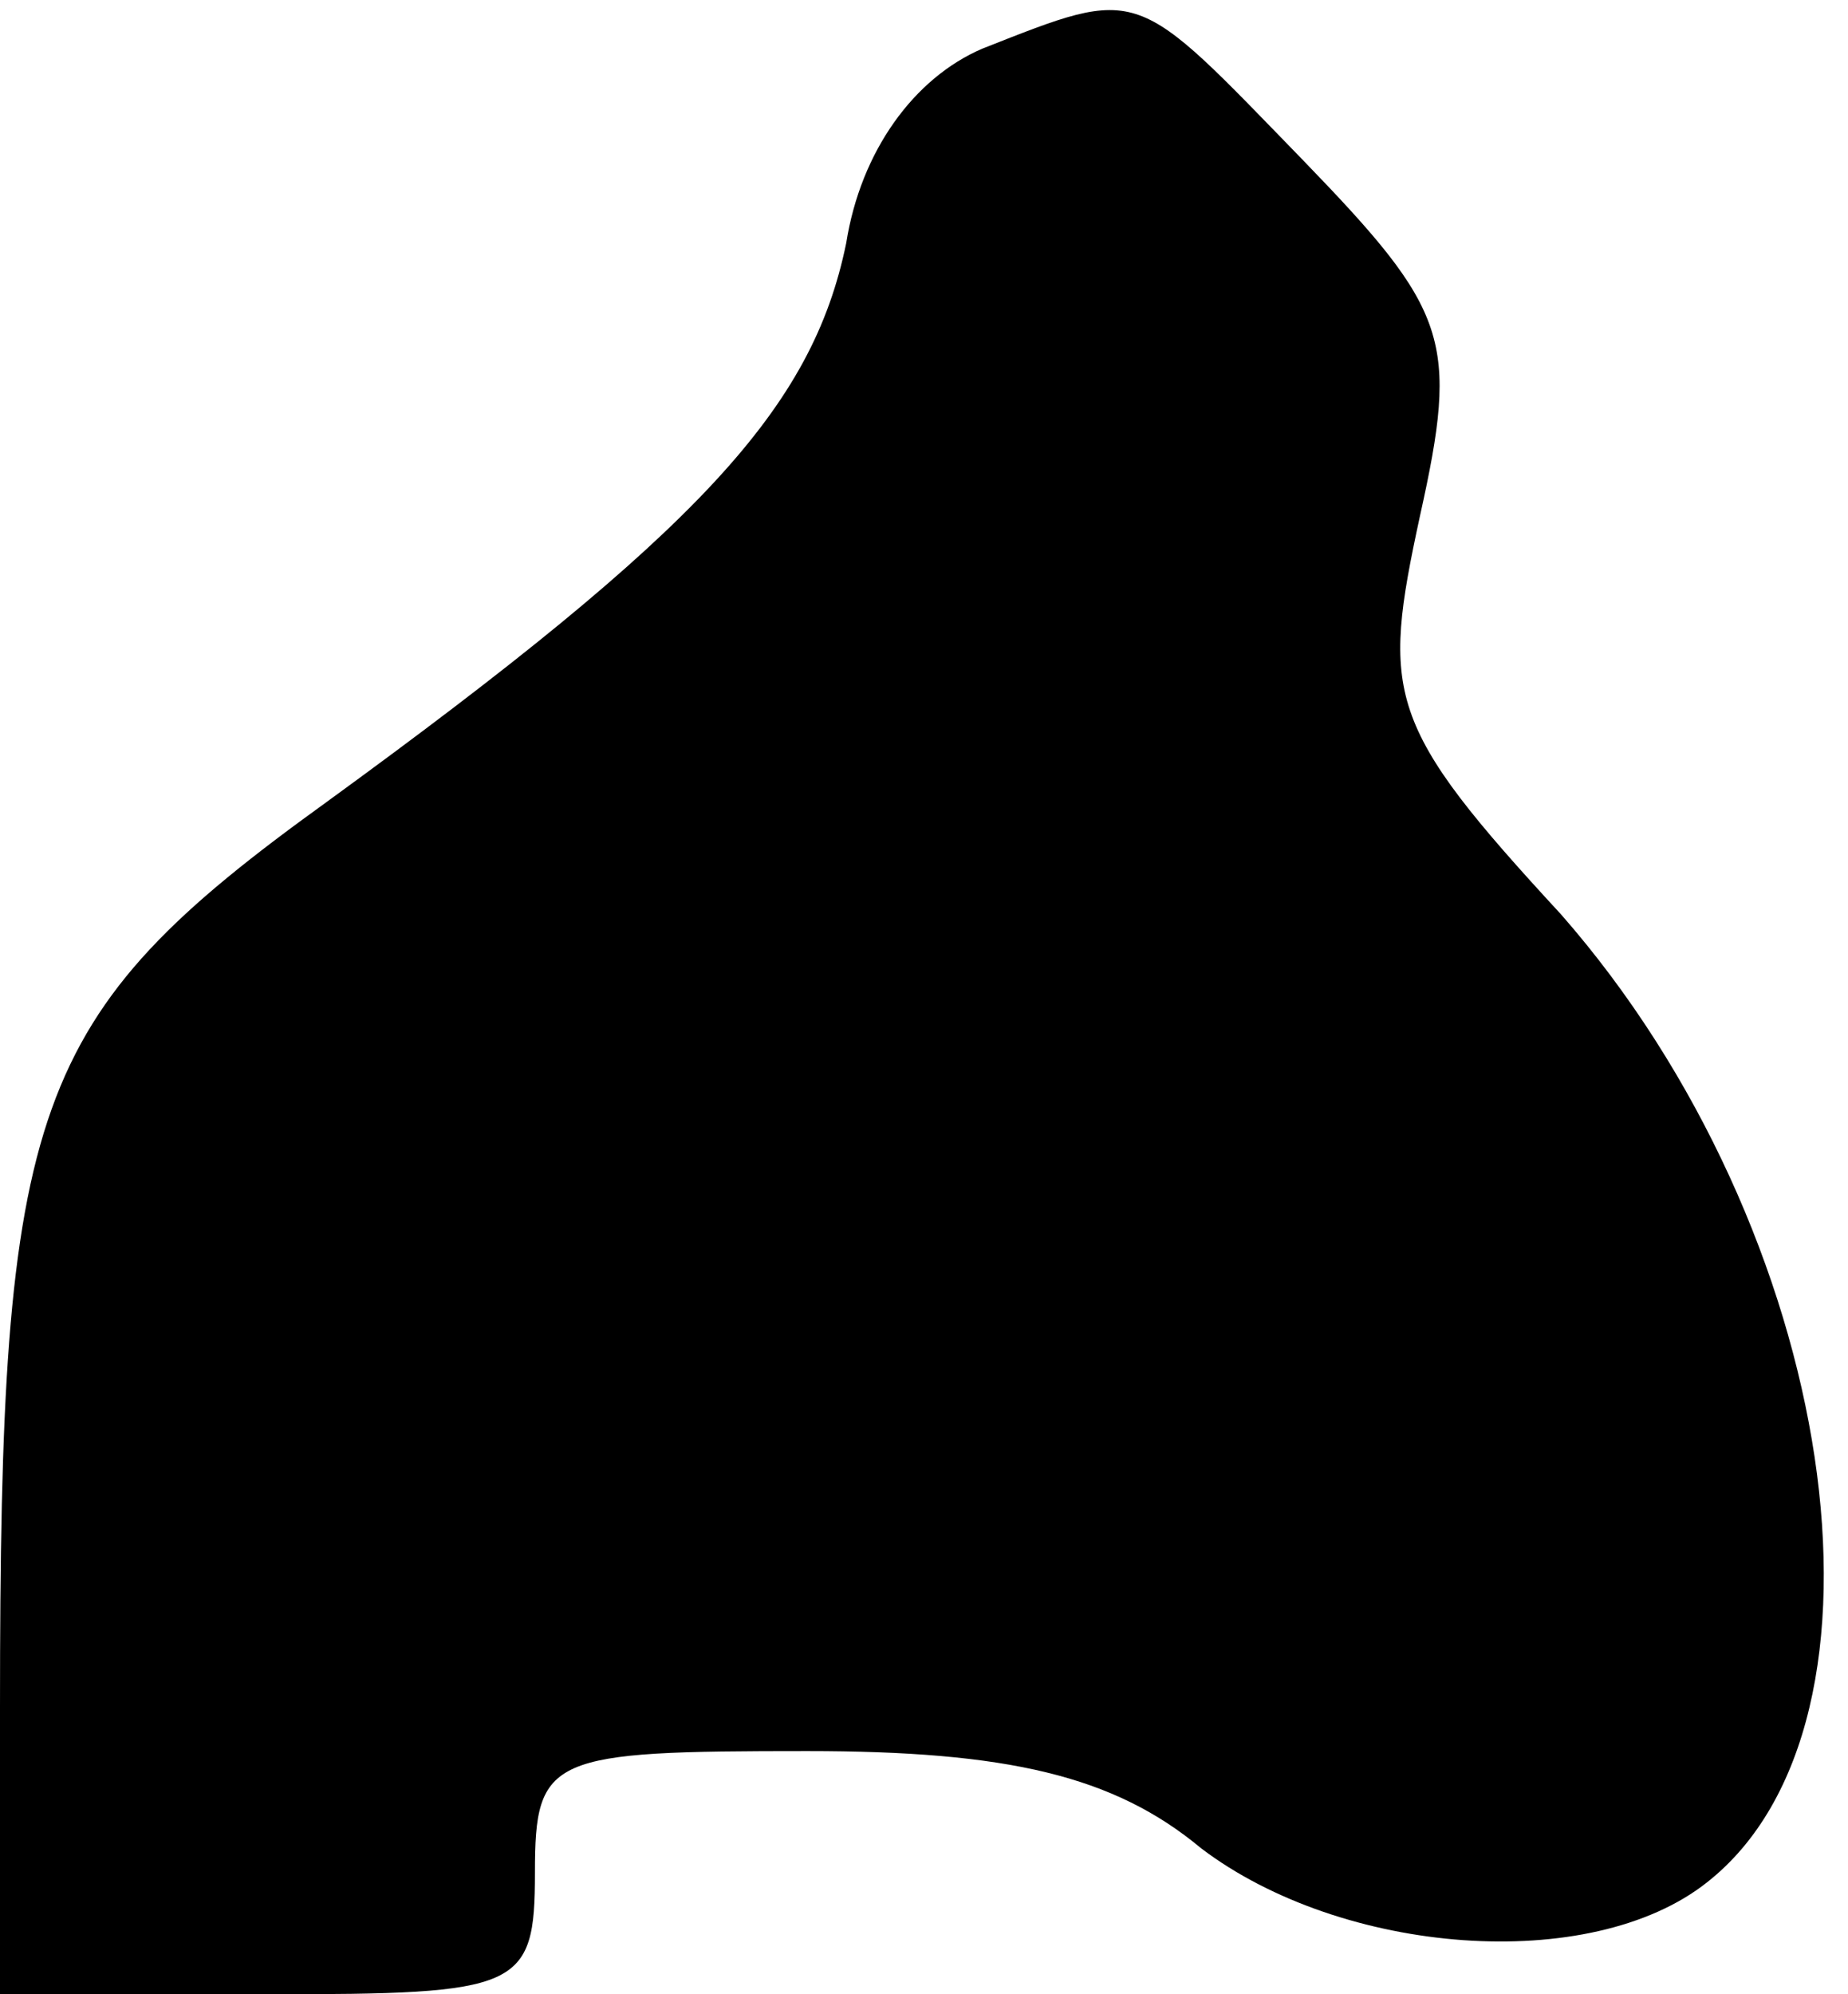 <?xml version="1.0" standalone="no"?>
<!DOCTYPE svg PUBLIC "-//W3C//DTD SVG 20010904//EN"
 "http://www.w3.org/TR/2001/REC-SVG-20010904/DTD/svg10.dtd">
<svg version="1.0" xmlns="http://www.w3.org/2000/svg"
 width="38pt" height="41pt" viewBox="0 0 38 41"
 preserveAspectRatio="xMidYMid meet">
<g transform="translate(0,41) scale(0.1,-0.1)"
fill="#000000" stroke="none">
<path fill="#000000" stroke="none" d="M202 400 c-14 -6 -25 -21 -28 -40 -7
-34 -30 -59 -107 -115 -61 -44 -67 -62 -67 -186 l0 -59 55 0 c52 0 55 1 55 25
0 24 3 25 56 25 41 0 63 -5 81 -20 29 -22 80 -26 104 -7 42 33 27 134 -30 199
-36 39 -37 45 -29 82 8 36 6 42 -24 73 -35 36 -33 36 -66 23z"/>
</g>
</svg>
